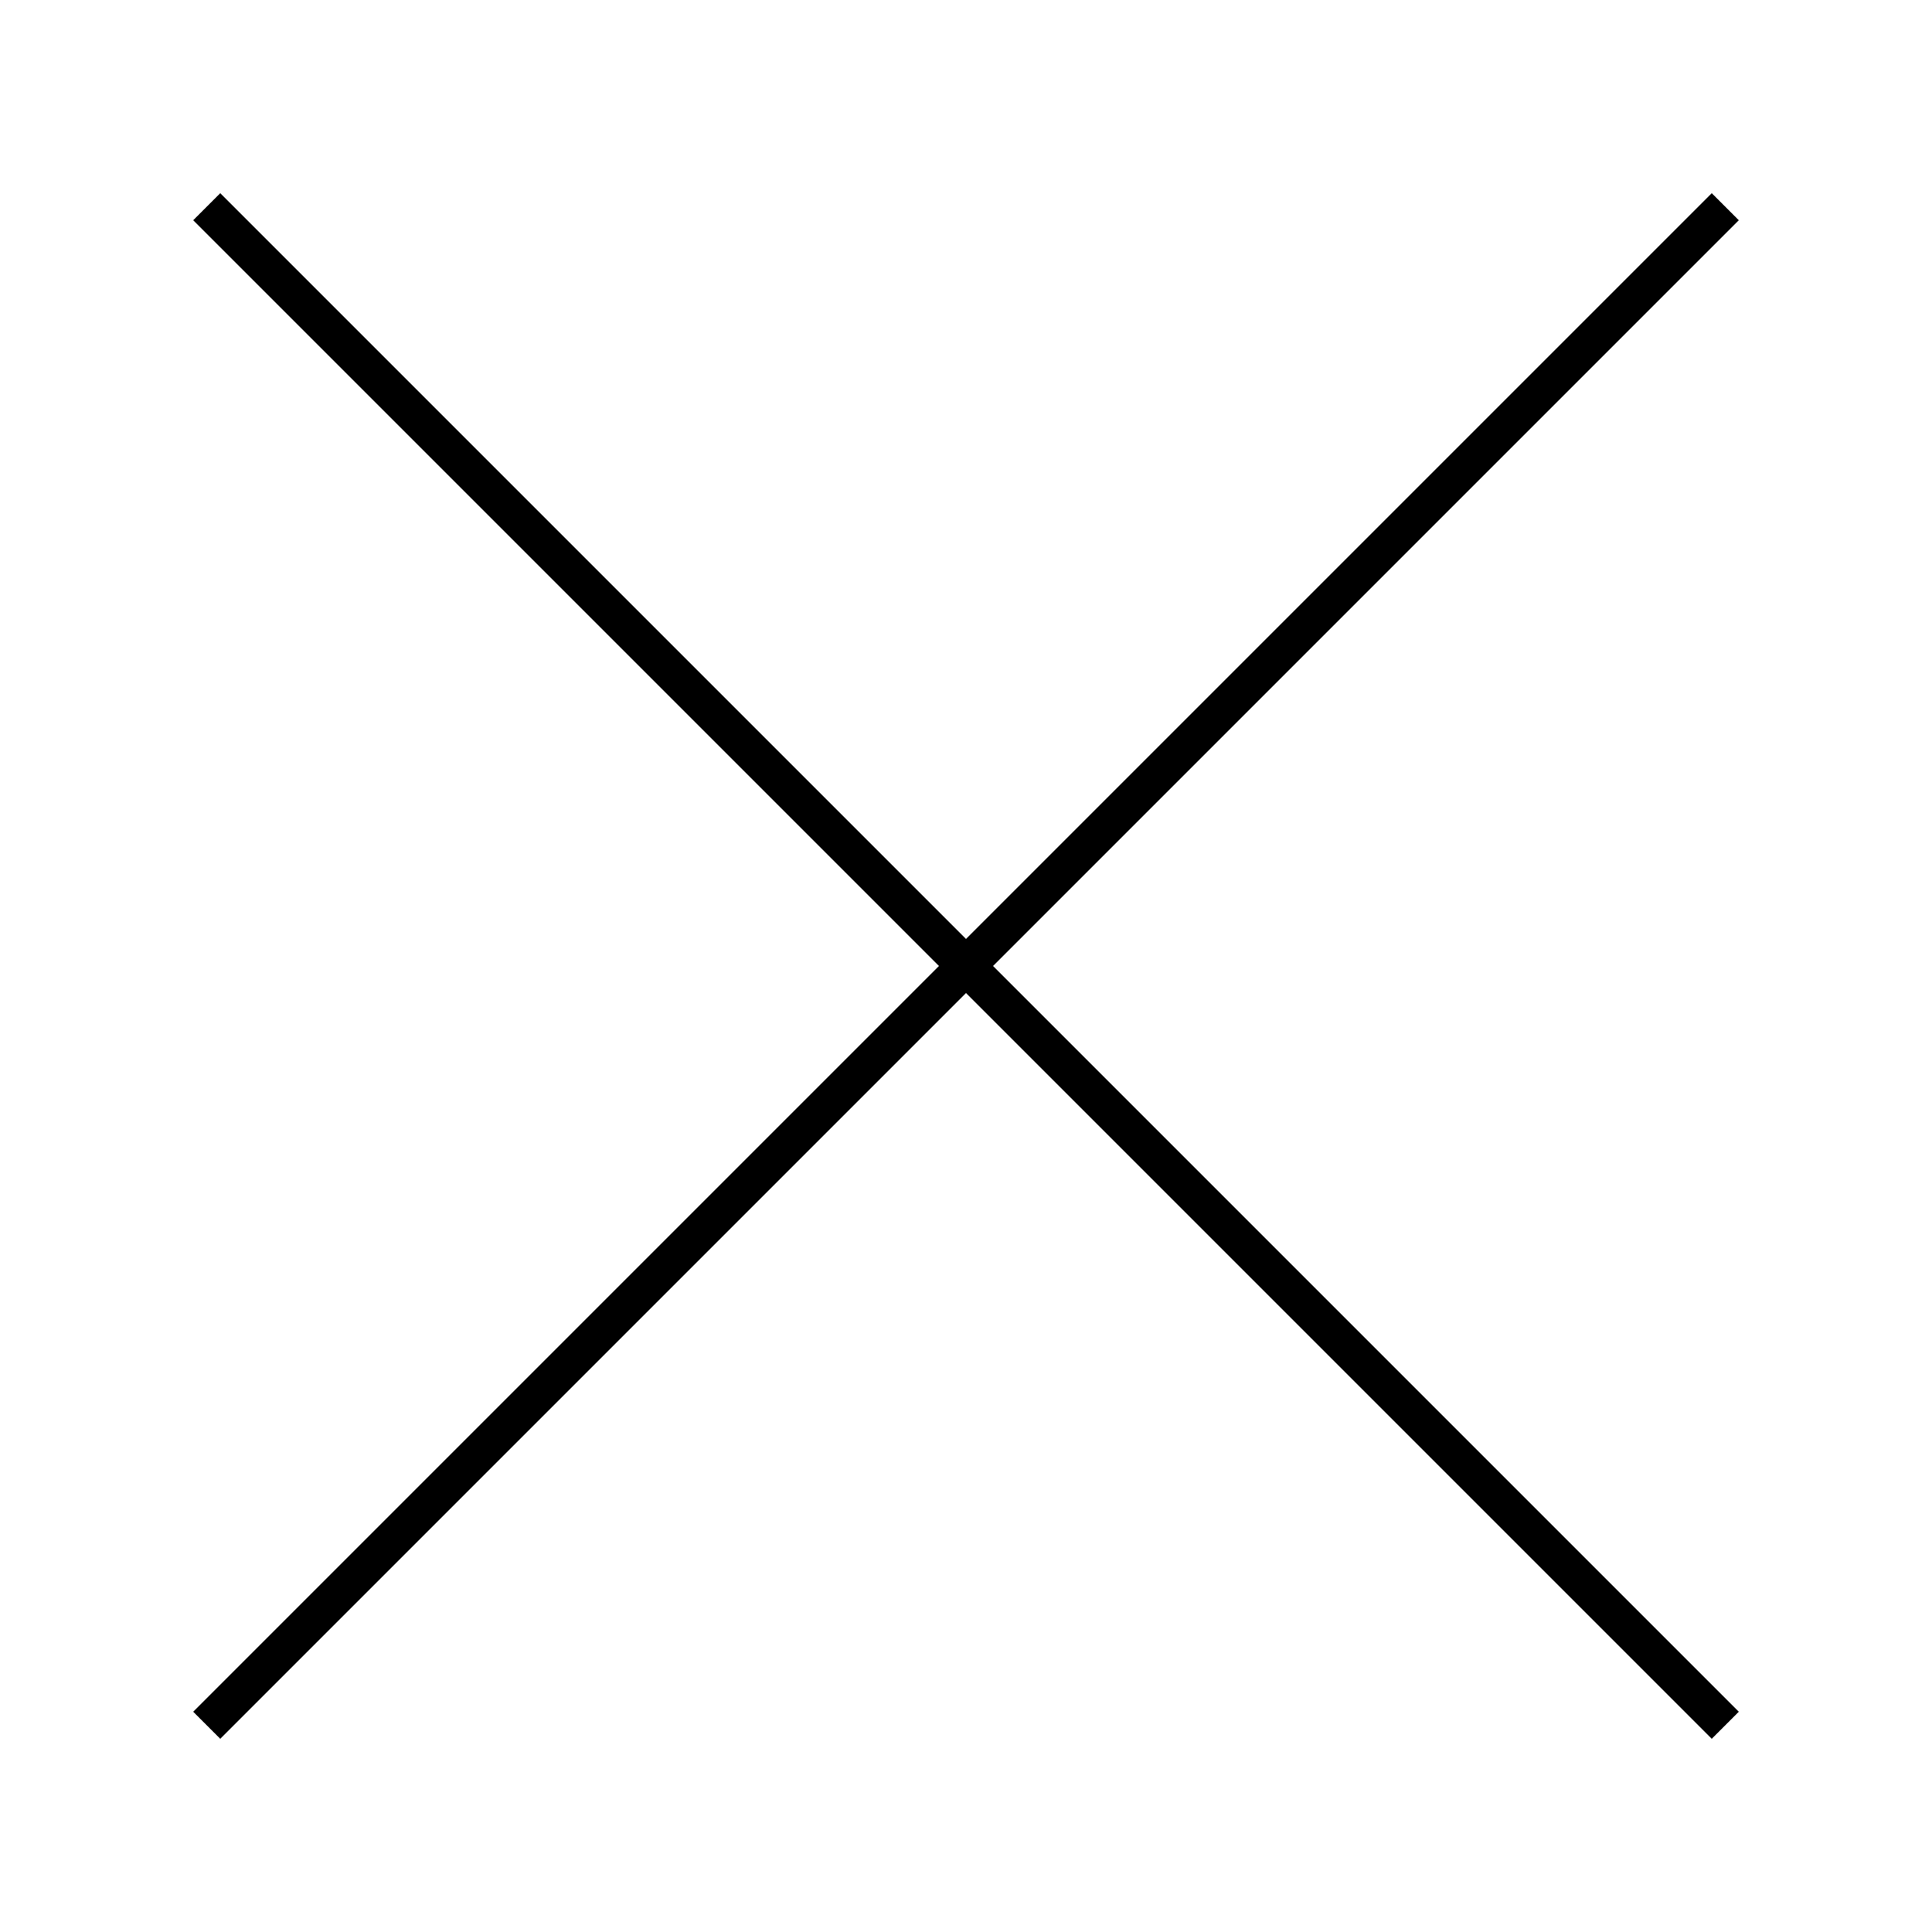 <?xml version="1.0" encoding="utf-8"?>
<!-- Generator: Adobe Illustrator 18.1.1, SVG Export Plug-In . SVG Version: 6.00 Build 0)  -->
<svg version="1.1" id="レイヤー_1" xmlns="http://www.w3.org/2000/svg" xmlns:xlink="http://www.w3.org/1999/xlink" x="0px"
	 y="0px" width="50px" height="50px" viewBox="-468 270 50 50" enable-background="new -468 270 50 50" xml:space="preserve">
<polygon points="-423.7,275 -443,294.3 -462.3,275 -463,275.7 -443.7,295 -463,314.3 -462.3,315 -443,295.7 -423.7,315 -423,314.3 
	-442.3,295 -423,275.7 "/>
</svg>
